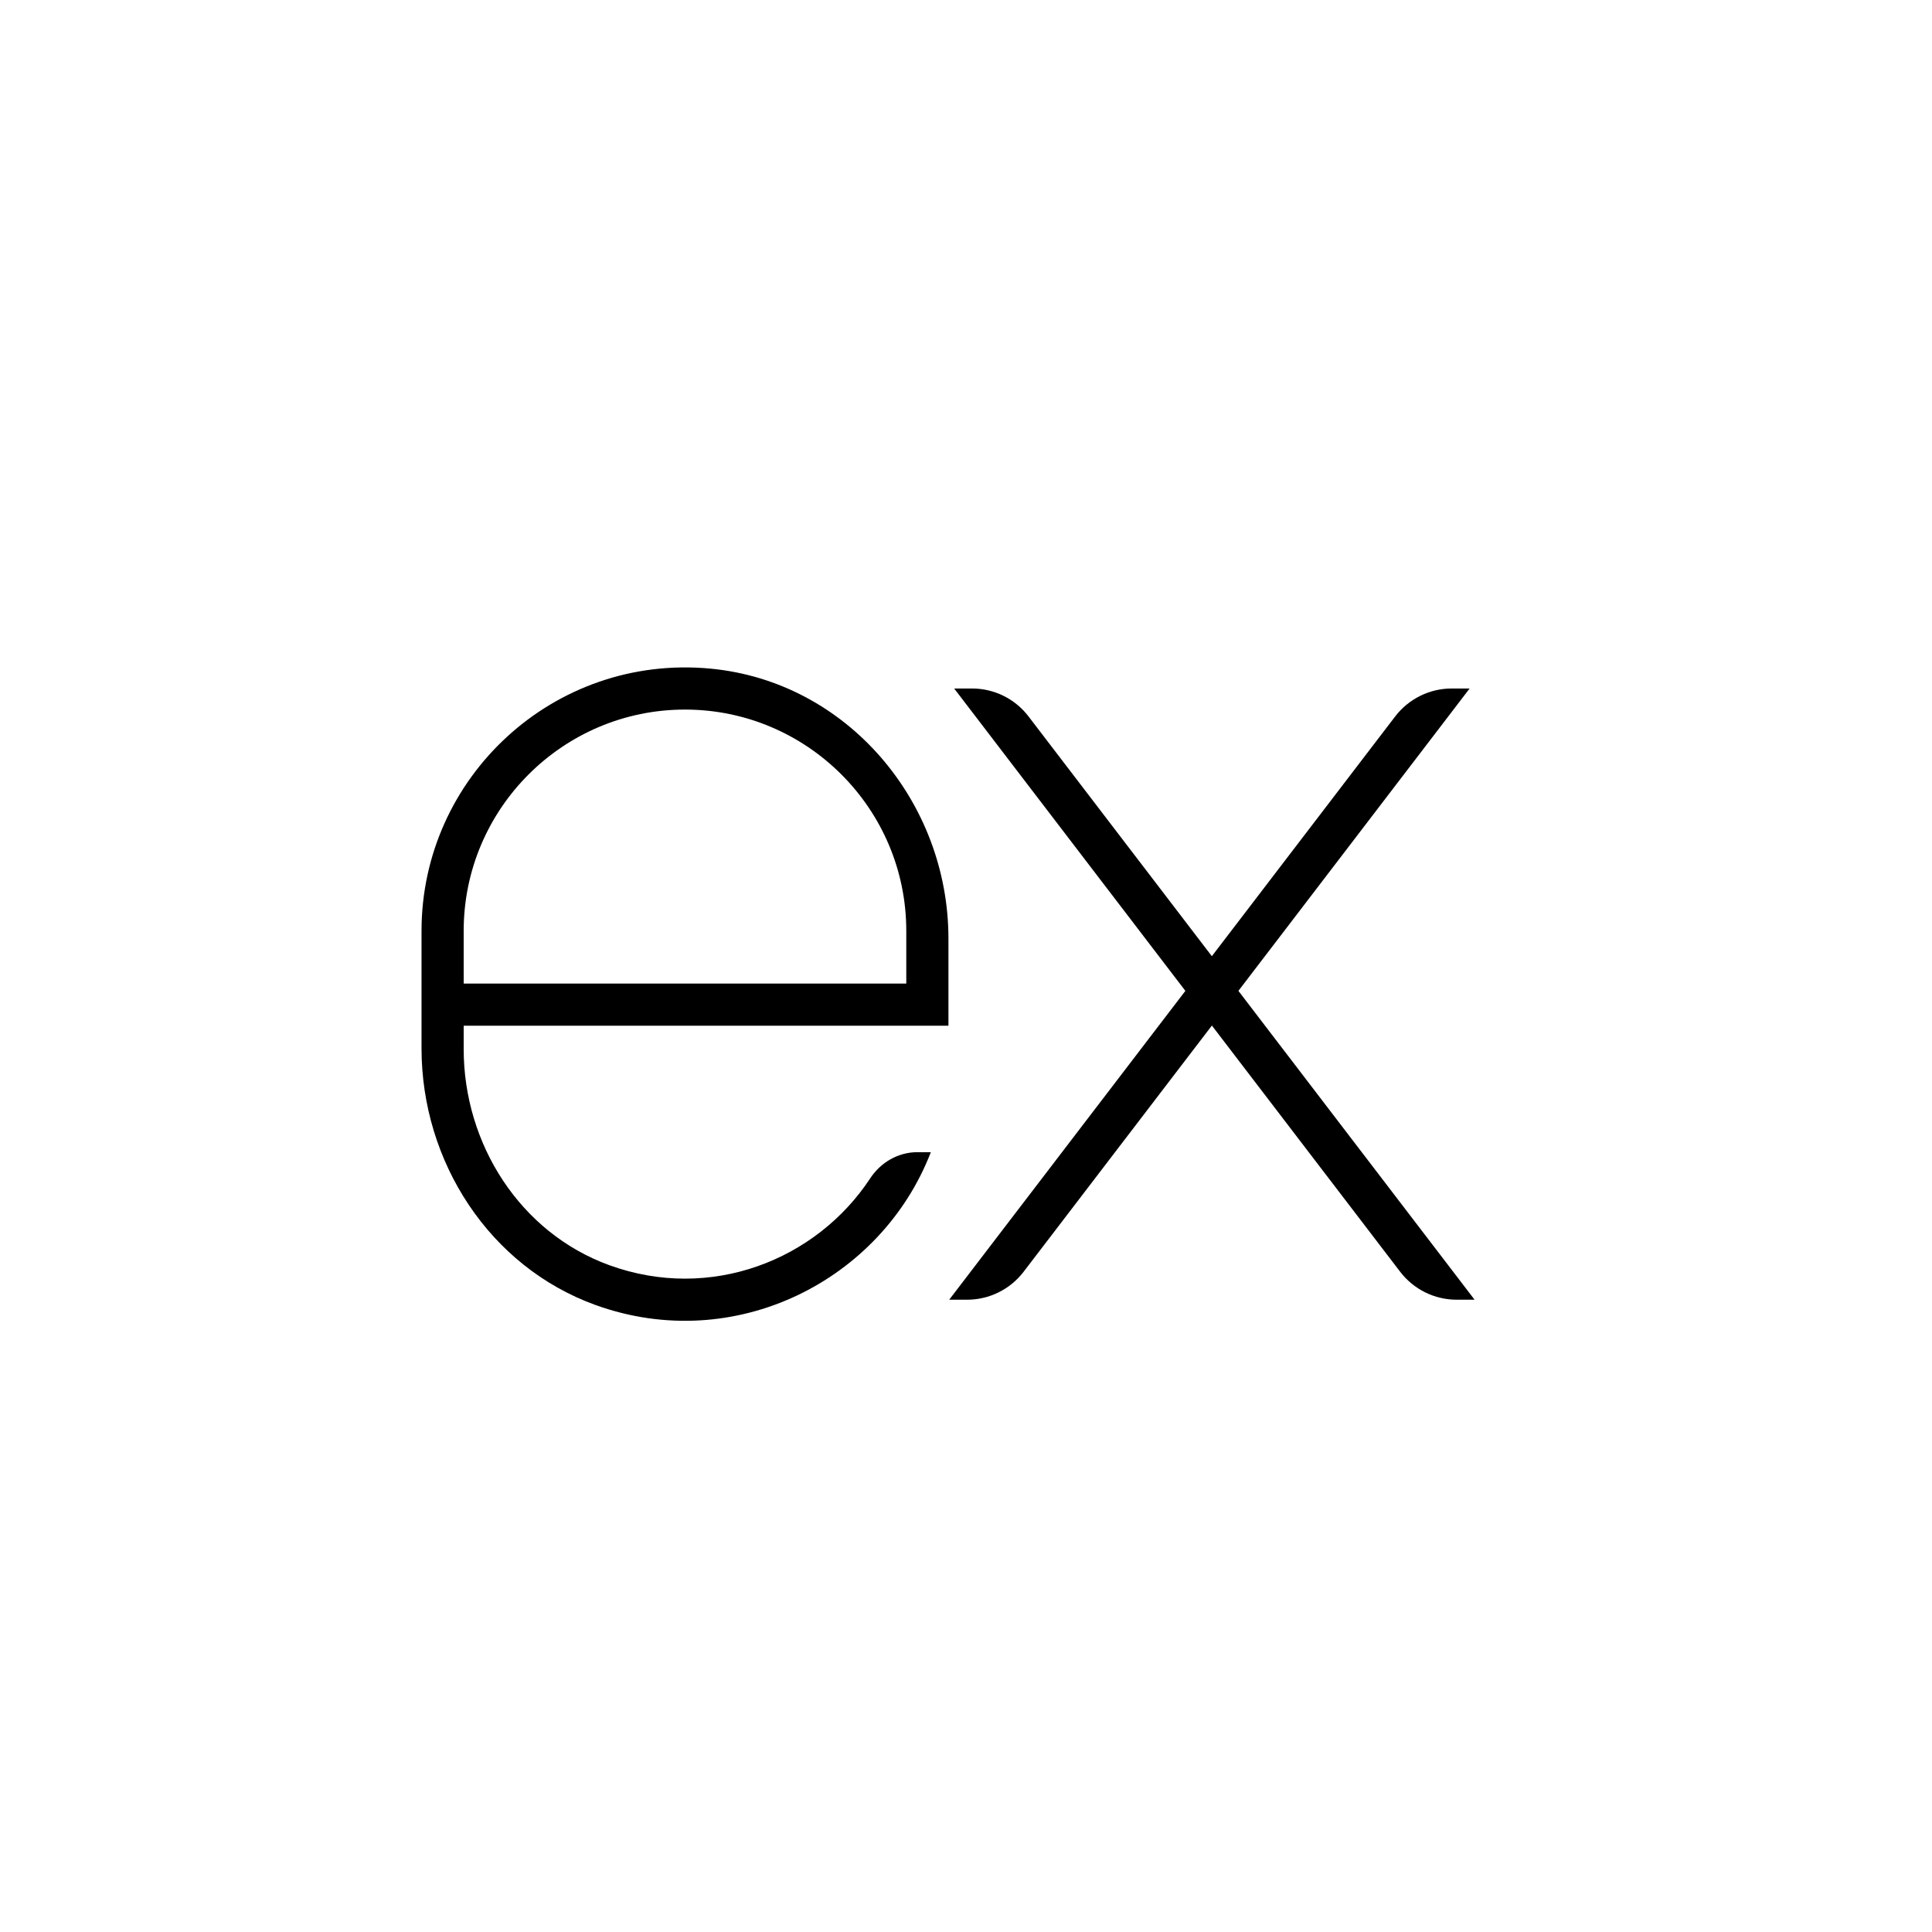 <svg width="55" height="55" viewBox="0 0 55 55" fill="none" xmlns="http://www.w3.org/2000/svg">
<path d="M41.837 19.6H41.327C40.697 19.6 40.103 19.894 39.719 20.394L34.499 27.221L29.279 20.394C28.897 19.894 28.303 19.6 27.673 19.6H27.163L33.745 28.208L27.022 37H27.532C28.162 37 28.756 36.706 29.139 36.206L34.5 29.195L39.861 36.206C40.244 36.706 40.838 37 41.468 37H41.978L35.255 28.208L41.837 19.6Z" fill="black"/>
<path d="M24.773 33.545C23.241 35.874 20.224 37.067 17.34 36.015C14.803 35.089 13.2 32.567 13.2 29.865V29.2H20.4H27V26.72C27 22.817 24.109 19.4 20.223 19.034C15.764 18.615 12 22.126 12 26.5V29.844C12 33.066 13.929 36.062 16.961 37.154C20.923 38.579 25.09 36.452 26.499 32.8H26.116C25.57 32.8 25.073 33.089 24.773 33.545ZM13.2 26.5C13.2 23.026 16.026 20.2 19.5 20.2C22.974 20.2 25.8 23.026 25.8 26.5V28H13.2V26.5Z" fill="black"/>
</svg>
